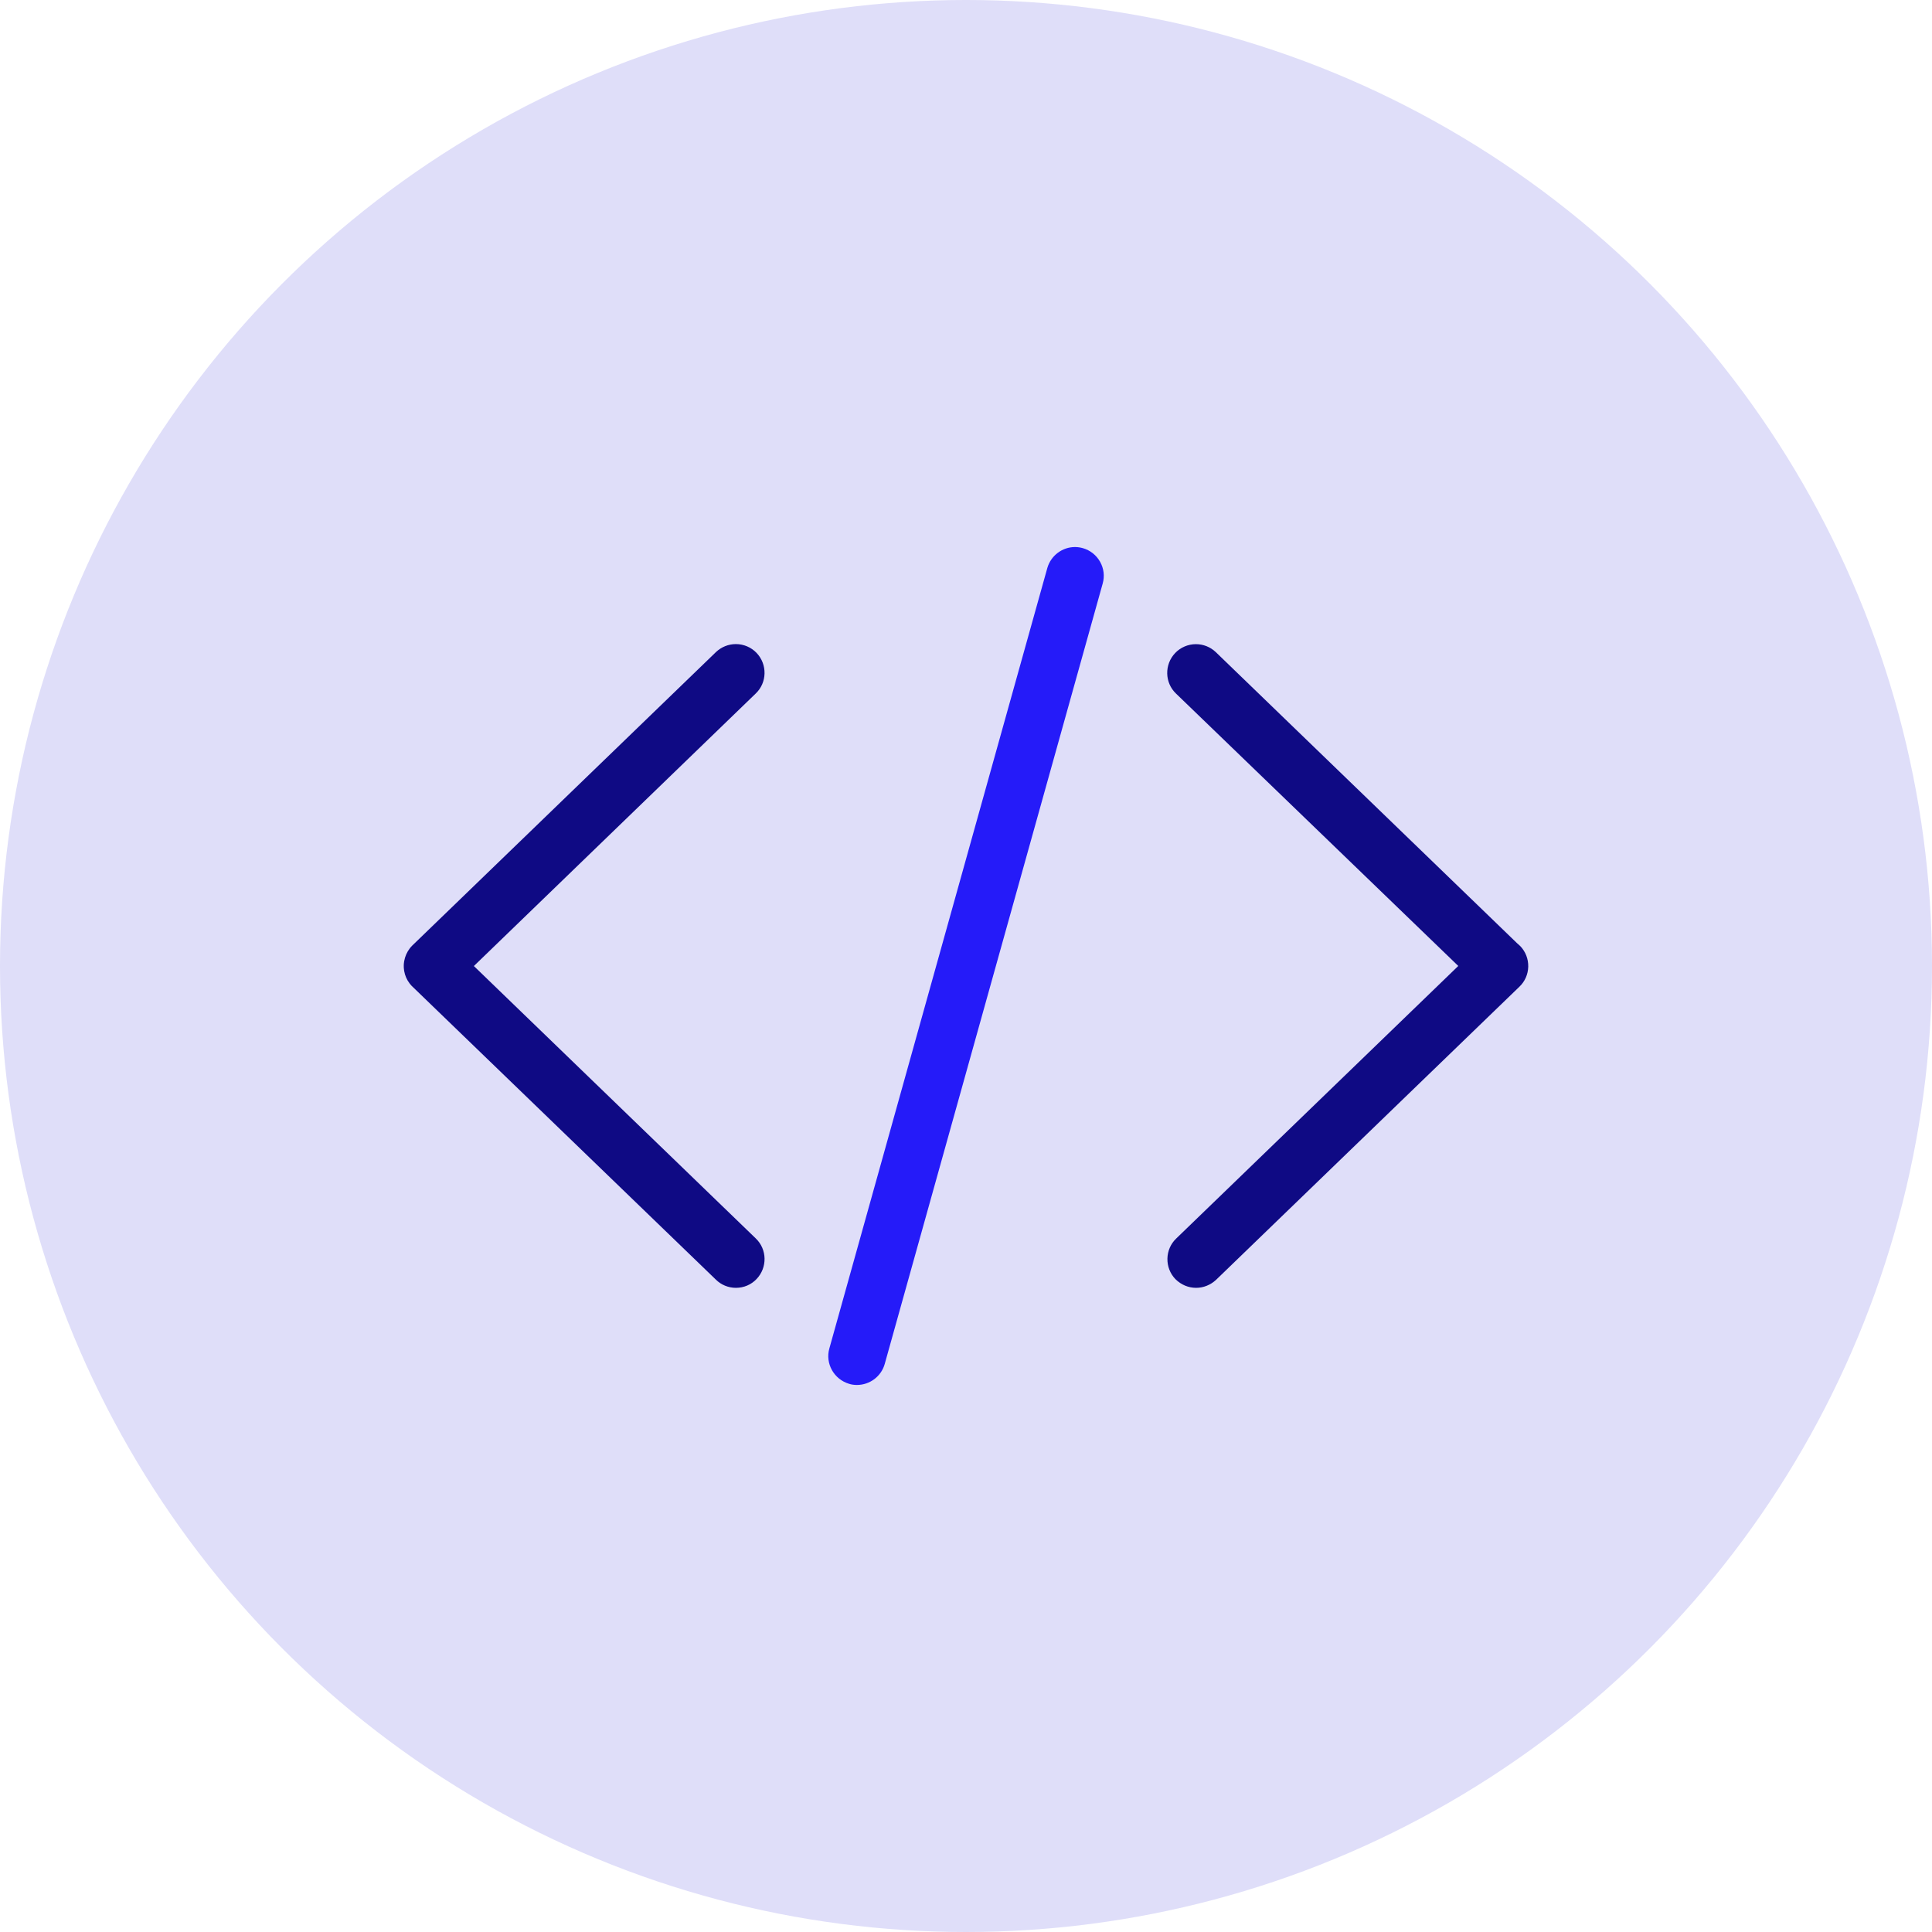 <?xml version="1.0" encoding="utf-8"?>
<!-- Generator: Adobe Illustrator 23.0.3, SVG Export Plug-In . SVG Version: 6.00 Build 0)  -->
<svg version="1.1" id="Layer_1" xmlns="http://www.w3.org/2000/svg" xmlns:xlink="http://www.w3.org/1999/xlink" x="0px" y="0px"
	 viewBox="0 0 512 512" style="enable-background:new 0 0 512 512;" xml:space="preserve">
<style type="text/css">
	.st0{fill:#DFDEF9;}
	.st1{fill:#0F0A84;}
	.st2{fill:#251BF9;}
</style>
<g>
	<circle class="st0" cx="256" cy="256" r="256"/>
</g>
<g>
	<g>
		<path class="st1" d="M316.99,341.29c-2.05,0-3.99-0.81-5.47-2.29l-0.07-0.07c-1.36-1.43-2.11-3.35-2.07-5.38
			c0.04-2.04,0.87-3.94,2.34-5.34l74.74-72.22l-74.8-72.18c-3.03-2.89-3.12-7.71-0.22-10.76c1.42-1.48,3.41-2.34,5.48-2.34
			c1.98,0,3.85,0.75,5.28,2.11l79.92,77.22l0.13,0.1c0.24,0.2,0.45,0.39,0.64,0.59c1.41,1.48,2.15,3.41,2.11,5.45
			c-0.05,2.03-0.88,3.92-2.34,5.31l-80.43,77.72C320.76,340.55,318.9,341.29,316.99,341.29z"/>
		<path class="st1" d="M195.01,341.29c-1.98,0-3.91-0.79-5.3-2.18l-80.61-77.84c-0.02-0.02-0.06-0.06-0.09-0.1
			c-0.16-0.18-0.27-0.3-0.37-0.43l-0.09-0.12c-0.73-0.94-1.23-2.08-1.44-3.29l-0.01-0.08c-0.03-0.2-0.06-0.39-0.07-0.59l-0.02-0.22
			c-0.01-0.15-0.01-0.3-0.01-0.45c0-0.14,0.01-0.27,0.01-0.41l0.02-0.26c0.02-0.18,0.04-0.36,0.07-0.55l0.02-0.09
			c0.21-1.21,0.72-2.36,1.46-3.33l0.06-0.08c0.1-0.12,0.2-0.25,0.31-0.37l0.24-0.26l80.54-77.83c1.43-1.36,3.31-2.12,5.29-2.12
			c2.07,0,4.06,0.85,5.48,2.34c2.9,3.05,2.8,7.88-0.23,10.76l-74.69,72.22l74.7,72.18c3.03,2.89,3.12,7.71,0.22,10.76
			C199.08,340.46,197.12,341.29,195.01,341.29z"/>
	</g>
	<path class="st2" d="M227.09,367.03c-0.75,0-1.43-0.1-2.03-0.29c-4.08-1.21-6.41-5.41-5.27-9.4l57.76-206.81
		c0.93-3.27,3.95-5.56,7.32-5.56c0.7,0,1.4,0.1,2.08,0.29c1.96,0.56,3.58,1.84,4.58,3.61c1,1.78,1.25,3.83,0.69,5.79l-57.76,206.81
		C233.54,364.75,230.52,367.03,227.09,367.03z"/>
</g>
</svg>
